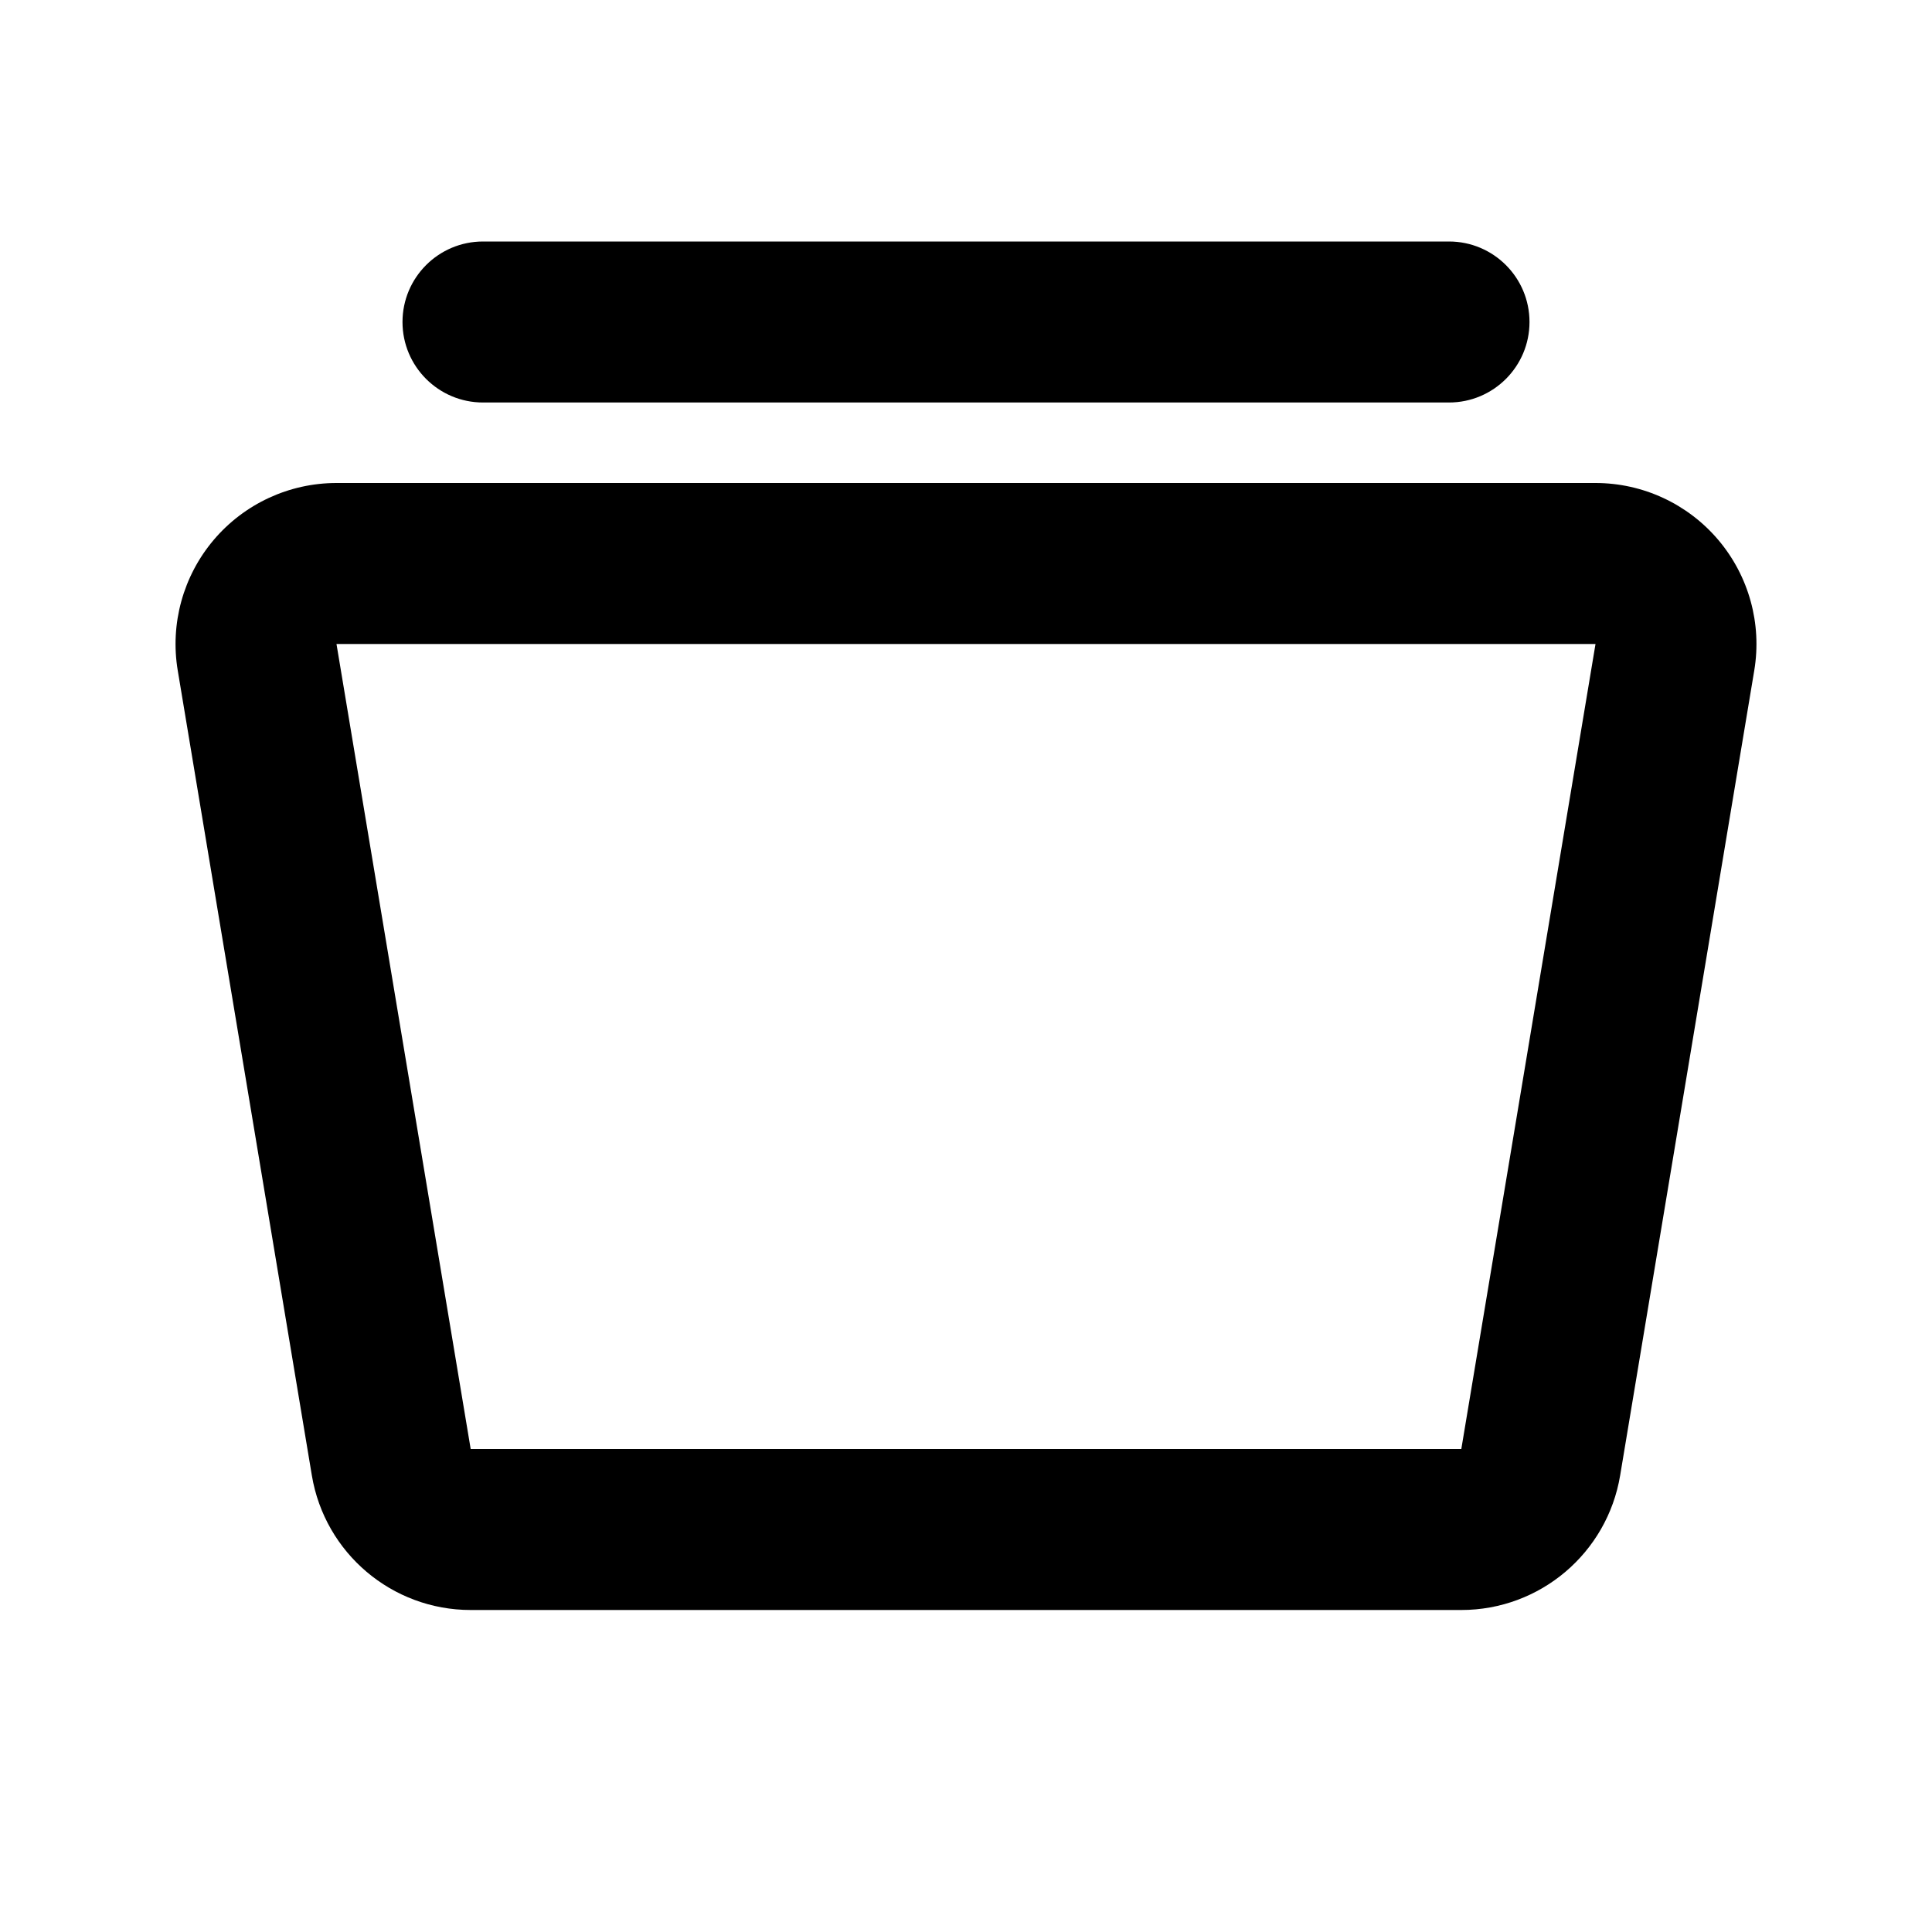 <svg xmlns="http://www.w3.org/2000/svg" width="24" height="24">
  <defs/>
  <path  d="M4.18,6 L19.82,6 C20.408,6 20.966,6.259 21.346,6.708 C21.725,7.156 21.889,7.749 21.792,8.329 L20.126,18.329 C19.965,19.293 19.131,20 18.153,20 L5.847,20 C4.869,20 4.035,19.293 3.874,18.329 L2.208,8.329 C2.111,7.749 2.275,7.156 2.654,6.708 C3.034,6.259 3.592,6 4.18,6 Z M4.18,8 L5.847,18 L18.153,18 L19.82,8 Z M6,3 L18,3 C18.552,3 19,3.448 19,4 C19,4.552 18.552,5 18,5 L6,5 C5.448,5 5,4.552 5,4 C5,3.448 5.448,3 6,3 Z"/>
</svg>

